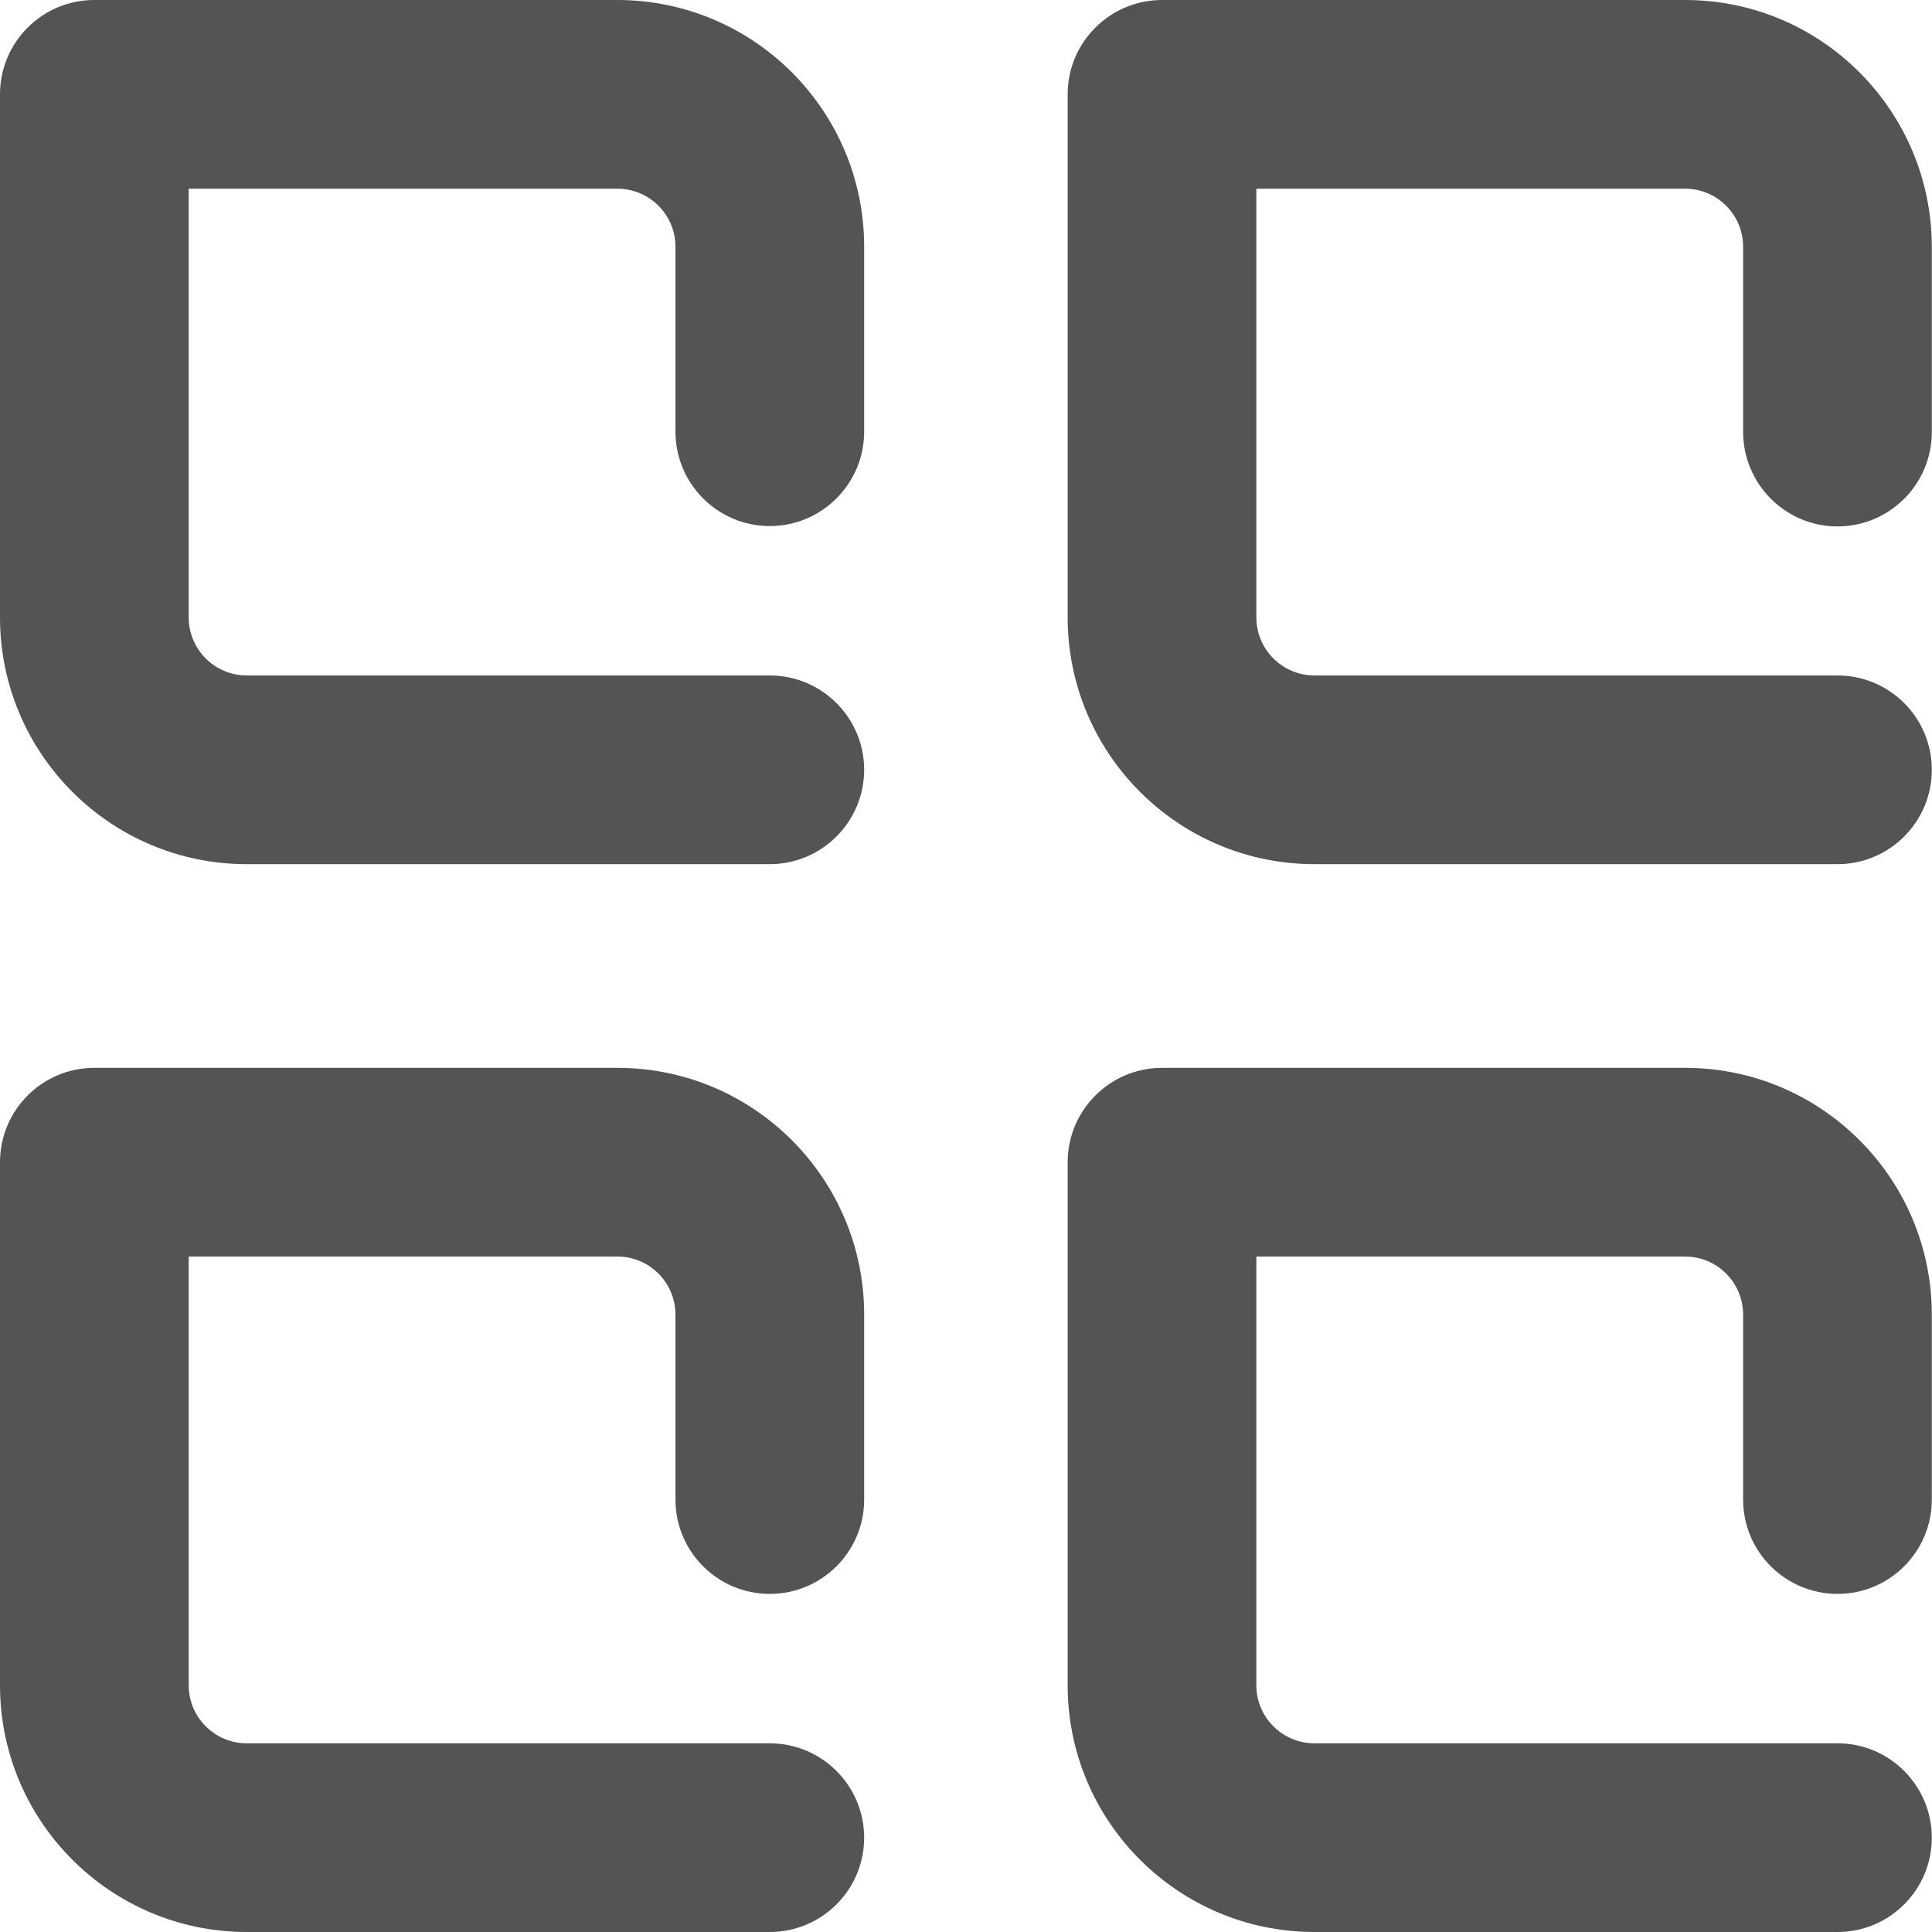<svg width="21" height="21" viewBox="0 0 21 21" fill="none" xmlns="http://www.w3.org/2000/svg">
<g clip-path="url(#clip0_279_7769)">
<path d="M6.71 0H1.025C0.459 0 0 0.459 0 1.025V6.71C0 8.191 1.202 9.393 2.682 9.393H8.367C8.933 9.393 9.393 8.933 9.393 8.367C9.393 7.801 8.933 7.342 8.367 7.342H2.682C2.334 7.342 2.051 7.059 2.051 6.71V2.051H6.71C7.059 2.051 7.342 2.334 7.342 2.682V4.692C7.342 5.258 7.801 5.718 8.367 5.718C8.933 5.718 9.393 5.258 9.393 4.692V2.682C9.393 1.202 8.191 0 6.71 0Z" fill="#545454"/>
<path d="M18.316 11.607H12.631C12.065 11.607 11.605 12.067 11.605 12.633V18.318C11.605 19.798 12.807 21 14.288 21H19.973C20.539 21 20.998 20.541 20.998 19.975C20.998 19.409 20.539 18.949 19.973 18.949H14.288C13.939 18.949 13.656 18.666 13.656 18.318V13.658H18.316C18.664 13.658 18.947 13.941 18.947 14.29V16.3C18.947 16.866 19.407 17.325 19.973 17.325C20.539 17.325 20.998 16.866 20.998 16.3V14.29C20.998 12.809 19.796 11.607 18.316 11.607Z" fill="#545454"/>
<path d="M19.973 5.722C20.539 5.722 20.998 5.262 20.998 4.696V2.687C20.998 1.202 19.796 0 18.316 0H12.631C12.065 0 11.605 0.459 11.605 1.025V6.71C11.605 8.191 12.807 9.393 14.288 9.393H19.973C20.539 9.393 20.998 8.933 20.998 8.367C20.998 7.801 20.539 7.342 19.973 7.342H14.288C13.939 7.342 13.656 7.059 13.656 6.71V2.051H18.316C18.664 2.051 18.947 2.334 18.947 2.682V4.692C18.947 5.262 19.407 5.722 19.973 5.722Z" fill="#545454"/>
<path d="M6.71 11.607H1.025C0.459 11.607 0 12.067 0 12.633V18.318C0 19.798 1.202 21 2.682 21H8.367C8.933 21 9.393 20.541 9.393 19.975C9.393 19.409 8.933 18.949 8.367 18.949H2.682C2.334 18.949 2.051 18.666 2.051 18.318V13.658H6.71C7.059 13.658 7.342 13.941 7.342 14.29V16.3C7.342 16.866 7.801 17.325 8.367 17.325C8.933 17.325 9.393 16.866 9.393 16.3V14.29C9.393 12.809 8.191 11.607 6.71 11.607Z" fill="#545454"/>
</g>
<defs>
<clipPath id="clip0_279_7769">
<rect width="21" height="21" fill="white"/>
</clipPath>
</defs>
</svg>
